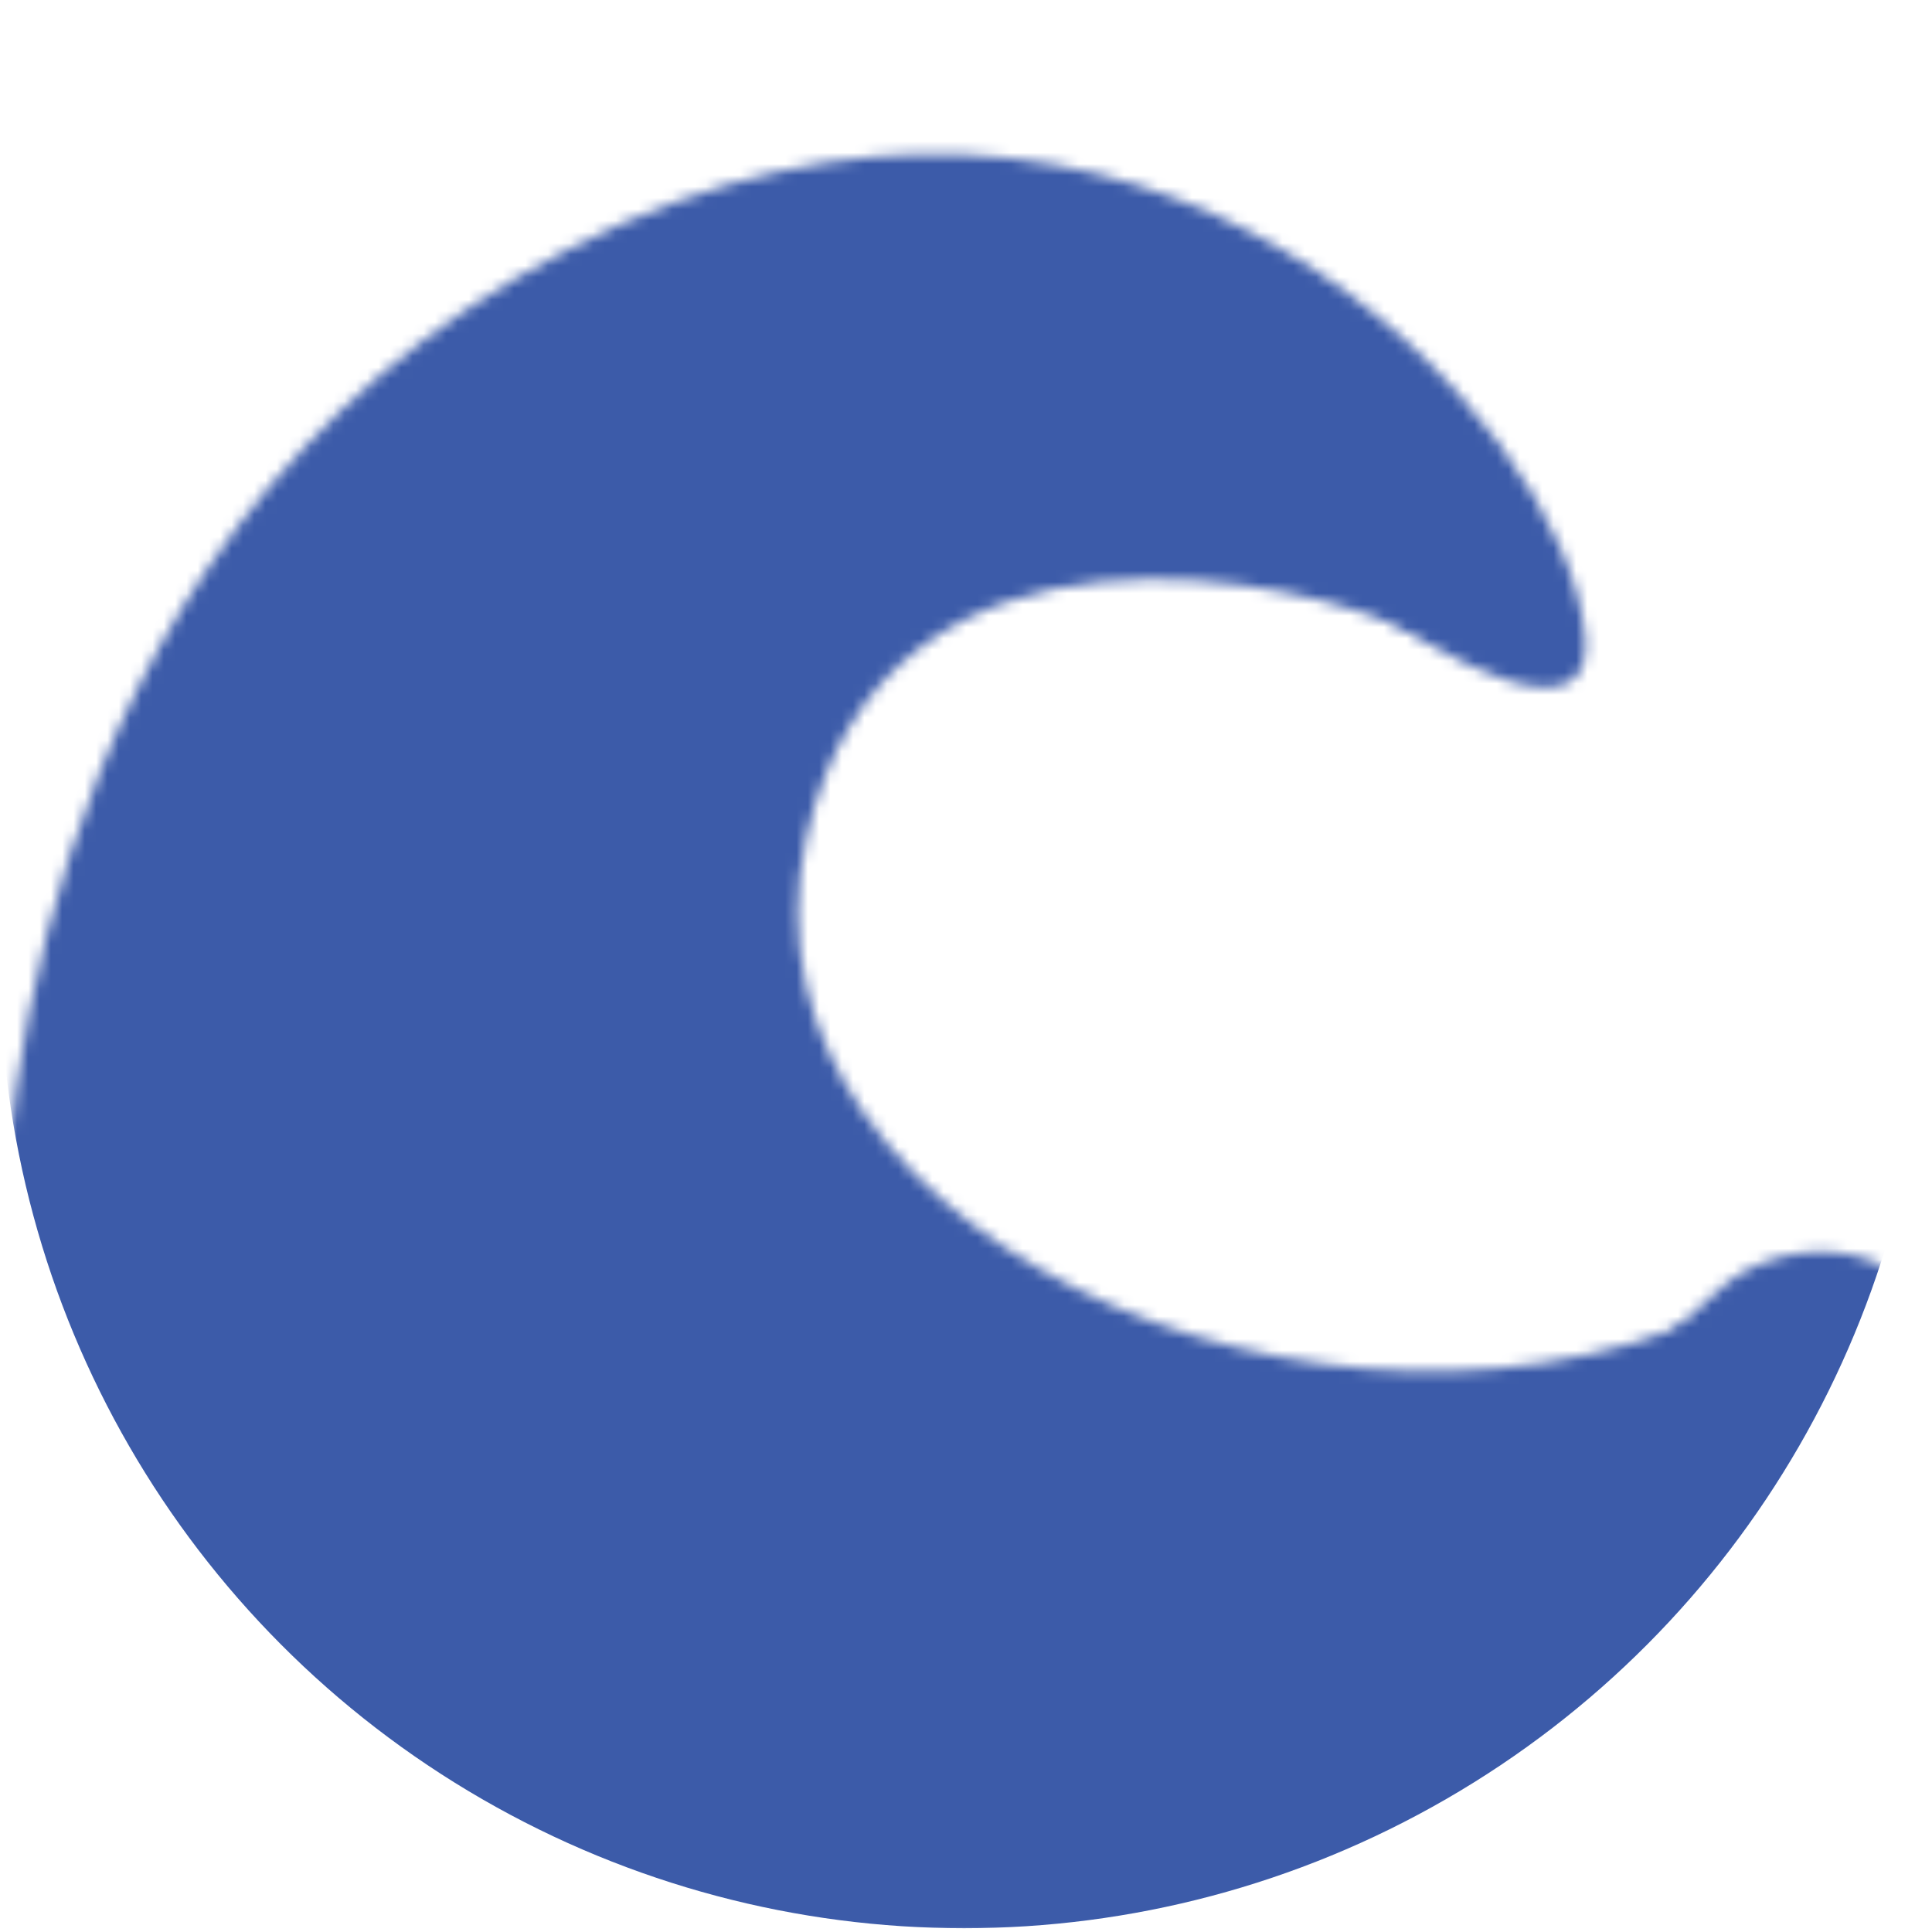 <svg width="171" height="171" viewBox="0 0 171 171" fill="none" xmlns="http://www.w3.org/2000/svg">
<mask id="mask0_50_6328" style="mask-type:luminance" maskUnits="userSpaceOnUse" x="0" y="0" width="171" height="171">
<g clip-path="url(#clip0_50_6328)">
<path d="M158.64 112.47C122.721 135.627 63.346 110.39 71.359 74.176C78.385 42.427 116.099 51.552 124.678 55.836C133.256 60.121 128.065 37.364 108.172 30.533C81.225 21.28 48.241 23.242 37.815 69.721C30.69 101.484 44.645 146.015 98.23 146.609C151.815 147.202 158.64 112.47 158.64 112.47Z" fill="white"/>
<path d="M170.943 119.667C170.943 109.473 157.862 108.58 151.943 114.351C137.722 128.217 116.784 133.409 88.778 127.941C40.09 118.441 39.658 61.375 72.946 45.096C90.953 36.29 112.319 46.716 120.441 52.958C127.509 58.387 141.028 65.593 140.32 56.53C138.809 37.235 100.995 -4.085 50.326 22.04C-0.337 48.165 1.24393e-05 107.127 1.24393e-05 117.814V152.252C1.24393e-05 162.745 8.617 171 19.109 171H152.109C162.602 171 171 162.745 171 152.252C171 152.252 170.981 119.695 170.943 119.667Z" fill="white"/>
</g>
</mask>
<g mask="url(#mask0_50_6328)">
<circle cx="85.333" cy="85.333" r="85.333" fill="#3C5BA9"/>
</g>
<defs>
<clipPath id="clip0_50_6328">
<rect width="171" height="171" fill="white"/>
</clipPath>
</defs>
</svg>

